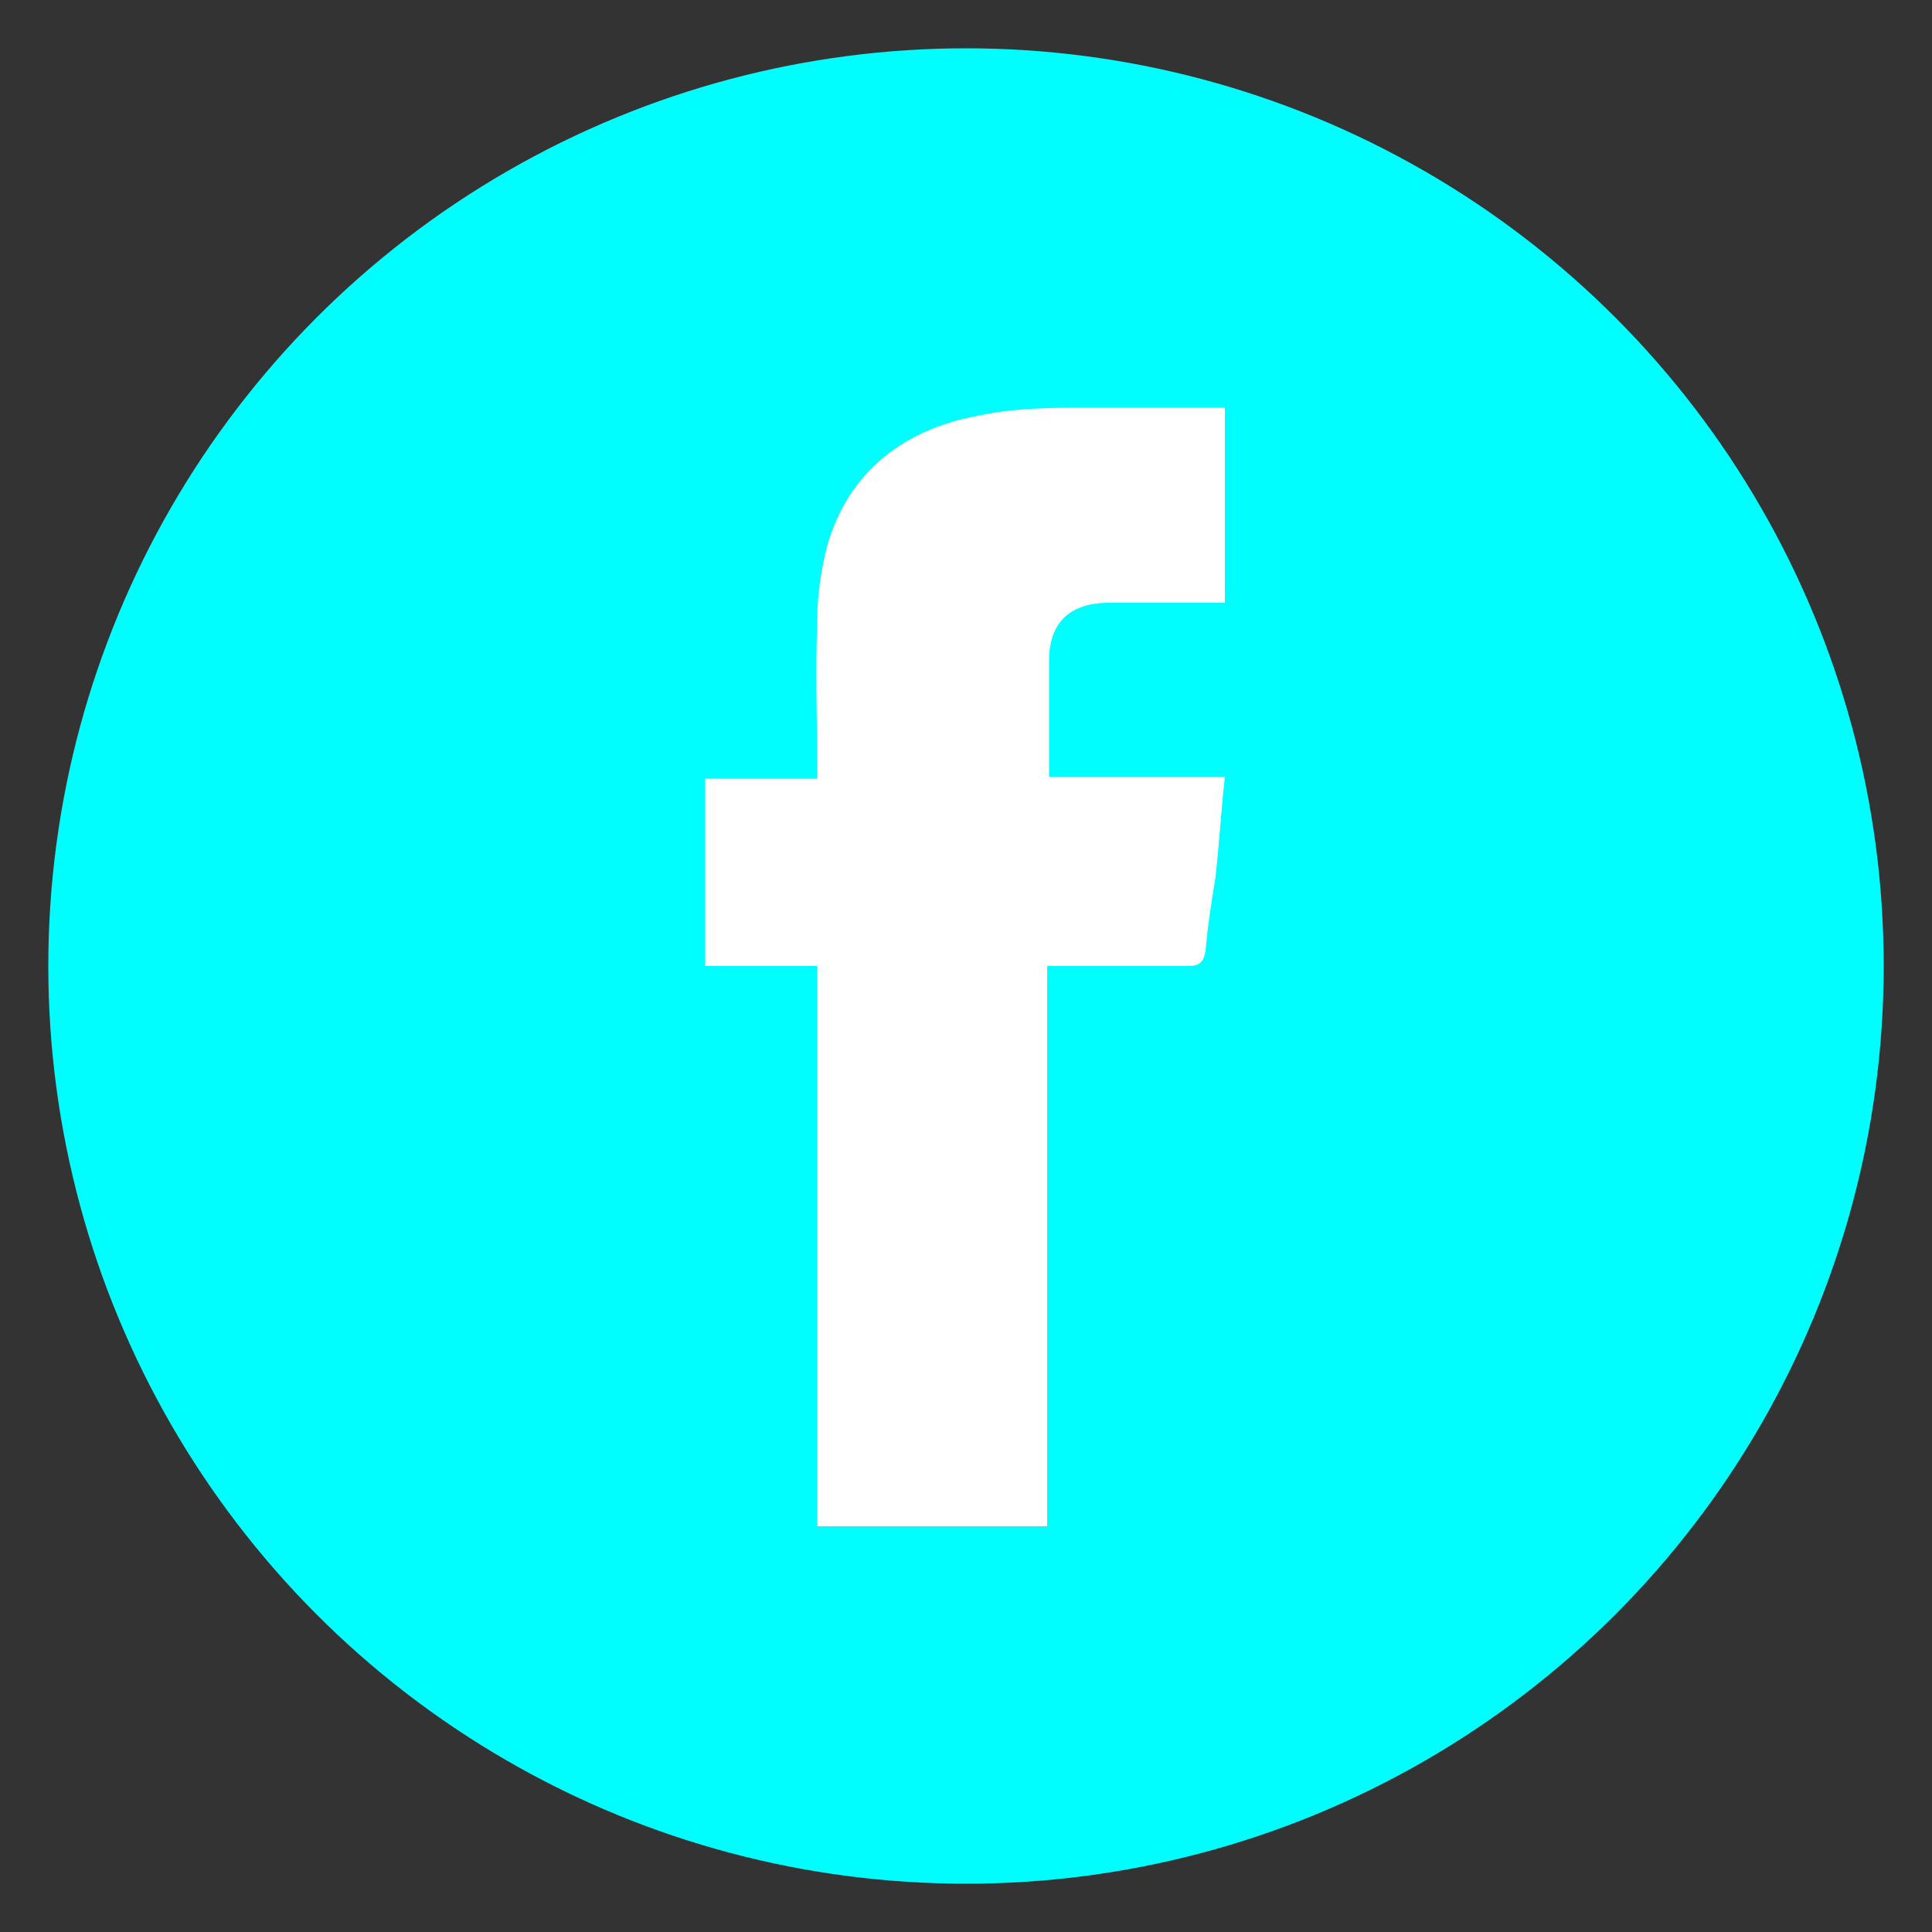 <?xml version="1.0" encoding="utf-8"?>
<!-- Generator: Adobe Illustrator 19.2.1, SVG Export Plug-In . SVG Version: 6.00 Build 0)  -->
<svg version="1.1" id="github" xmlns="http://www.w3.org/2000/svg" xmlns:xlink="http://www.w3.org/1999/xlink" x="0px" y="0px"
	 viewBox="0 0 100 100" style="enable-background:new 0 0 100 100;" xml:space="preserve">
<rect x="0" y="0" width="100" height="100" fill="#333333" stroke="none"/>
<style type="text/css">
	.st0{fill:#00FEFF;}
	.st1{fill:#FFFFFF;}
</style>
<circle class="st0" cx="50" cy="50" r="47.5"/>
<circle class="st1" cx="50" cy="50" r="34.8"/>
<g>
	<path class="st0" d="M50,88.7c-21.5,0-38.7-17.3-38.7-38.8c0-21.6,17.9-39,39.5-38.6c21,0.4,38.3,17.9,37.9,39.5
		C88.2,71.8,71,88.8,50,88.7z M63.4,31.2c0-3.4,0-6.7,0-10.1c-2.4,0-4.7,0-7,0c-1.9,0-3.8,0-5.7,0.4c-3.9,0.7-6.8,2.9-7.9,6.8
		c-0.3,1.2-0.5,2.5-0.5,3.8c-0.1,2.7,0,5.4,0,8.2c-2,0-3.9,0-5.8,0c0,3.3,0,6.4,0,9.7c1.9,0,3.8,0,5.8,0c0,9.7,0,19.3,0,29
		c4,0,7.9,0,11.9,0c0-9.7,0-19.3,0-29c0.5,0,0.8,0,1.1,0c2.1,0,4.1,0,6.2,0c0.6,0,0.8-0.2,0.9-0.8c0.1-1.2,0.3-2.5,0.5-3.7
		c0.2-1.7,0.3-3.5,0.5-5.3c-3.1,0-6.1,0-9.1,0c0-2.1,0-4,0-6s1.1-3,3.1-3C59.4,31.2,61.4,31.2,63.4,31.2z"/>
</g>
<rect x="-215" y="-135" class="st0" width="71" height="71"/>
</svg>
